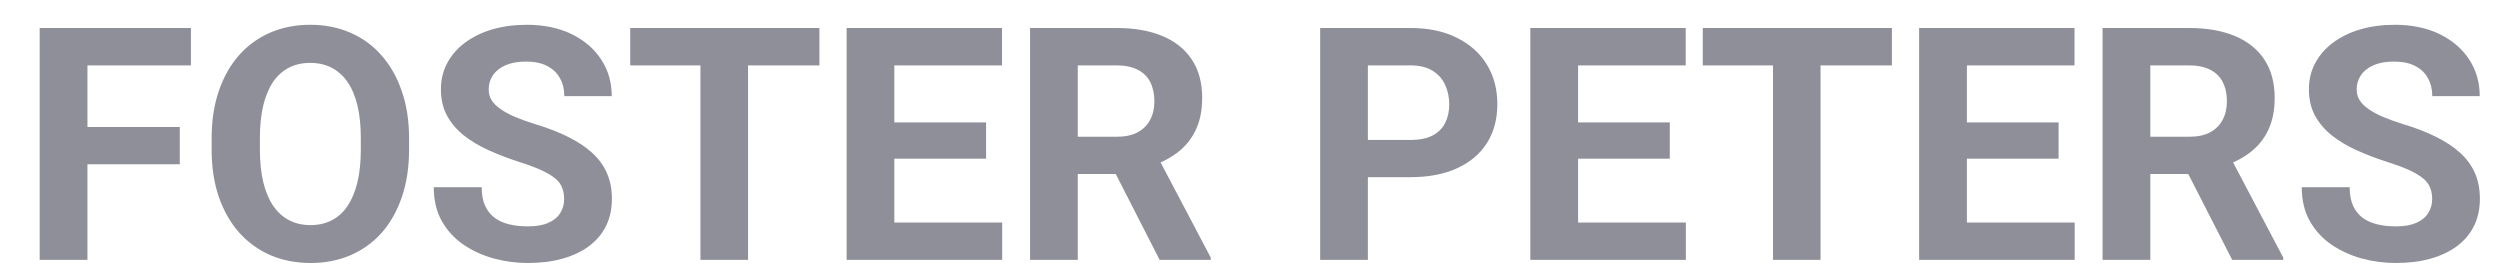 <svg width="46" height="5" viewBox="0 0 46 5" fill="none" xmlns="http://www.w3.org/2000/svg">
<path d="M1.609 0.515V4.781H0.73V0.515H1.609ZM3.308 2.337V3.023H1.369V2.337H3.308ZM3.513 0.515V1.203H1.369V0.515H3.513ZM7.527 2.548V2.75C7.527 3.075 7.483 3.366 7.395 3.623C7.307 3.881 7.183 4.101 7.023 4.283C6.863 4.462 6.671 4.6 6.449 4.696C6.228 4.791 5.983 4.839 5.713 4.839C5.446 4.839 5.201 4.791 4.978 4.696C4.757 4.6 4.566 4.462 4.404 4.283C4.242 4.101 4.116 3.881 4.026 3.623C3.938 3.366 3.894 3.075 3.894 2.75V2.548C3.894 2.222 3.938 1.931 4.026 1.675C4.114 1.417 4.238 1.198 4.398 1.016C4.56 0.834 4.751 0.696 4.972 0.6C5.195 0.504 5.44 0.456 5.708 0.456C5.977 0.456 6.222 0.504 6.443 0.6C6.666 0.696 6.857 0.834 7.017 1.016C7.179 1.198 7.304 1.417 7.392 1.675C7.482 1.931 7.527 2.222 7.527 2.548ZM6.639 2.75V2.542C6.639 2.316 6.619 2.117 6.578 1.945C6.537 1.773 6.476 1.628 6.396 1.511C6.316 1.394 6.218 1.306 6.103 1.247C5.988 1.187 5.856 1.157 5.708 1.157C5.559 1.157 5.427 1.187 5.312 1.247C5.199 1.306 5.102 1.394 5.022 1.511C4.944 1.628 4.884 1.773 4.843 1.945C4.802 2.117 4.782 2.316 4.782 2.542V2.75C4.782 2.975 4.802 3.174 4.843 3.348C4.884 3.52 4.945 3.665 5.025 3.784C5.105 3.902 5.203 3.991 5.318 4.051C5.433 4.112 5.565 4.142 5.713 4.142C5.862 4.142 5.994 4.112 6.109 4.051C6.224 3.991 6.321 3.902 6.399 3.784C6.477 3.665 6.537 3.52 6.578 3.348C6.619 3.174 6.639 2.975 6.639 2.75ZM10.38 3.664C10.38 3.588 10.369 3.52 10.345 3.459C10.324 3.397 10.283 3.34 10.222 3.289C10.162 3.237 10.077 3.185 9.967 3.134C9.858 3.083 9.716 3.031 9.542 2.976C9.349 2.913 9.166 2.843 8.992 2.765C8.82 2.687 8.667 2.596 8.535 2.492C8.404 2.387 8.3 2.265 8.224 2.126C8.15 1.988 8.113 1.826 8.113 1.643C8.113 1.465 8.152 1.304 8.23 1.159C8.308 1.013 8.417 0.888 8.558 0.784C8.699 0.679 8.865 0.598 9.056 0.541C9.25 0.485 9.461 0.456 9.692 0.456C10.006 0.456 10.281 0.513 10.515 0.626C10.749 0.74 10.931 0.895 11.06 1.092C11.191 1.289 11.256 1.515 11.256 1.769H10.383C10.383 1.644 10.357 1.534 10.304 1.441C10.253 1.345 10.175 1.27 10.07 1.215C9.966 1.16 9.835 1.133 9.677 1.133C9.525 1.133 9.398 1.157 9.296 1.203C9.195 1.248 9.119 1.31 9.068 1.388C9.017 1.464 8.992 1.55 8.992 1.646C8.992 1.718 9.009 1.784 9.044 1.842C9.082 1.901 9.136 1.955 9.209 2.006C9.281 2.057 9.37 2.105 9.475 2.15C9.581 2.195 9.703 2.239 9.841 2.282C10.074 2.352 10.278 2.431 10.454 2.519C10.631 2.607 10.78 2.705 10.899 2.815C11.018 2.924 11.108 3.048 11.168 3.187C11.229 3.325 11.259 3.483 11.259 3.659C11.259 3.844 11.223 4.01 11.151 4.157C11.079 4.303 10.974 4.427 10.837 4.529C10.701 4.63 10.538 4.707 10.348 4.76C10.159 4.813 9.947 4.839 9.712 4.839C9.501 4.839 9.293 4.812 9.088 4.757C8.883 4.7 8.697 4.616 8.529 4.502C8.363 4.389 8.23 4.244 8.13 4.069C8.031 3.893 7.981 3.685 7.981 3.445H8.863C8.863 3.577 8.883 3.69 8.924 3.782C8.965 3.873 9.023 3.948 9.097 4.004C9.173 4.061 9.263 4.102 9.367 4.127C9.472 4.153 9.587 4.165 9.712 4.165C9.865 4.165 9.99 4.144 10.087 4.101C10.187 4.058 10.26 3.998 10.307 3.922C10.356 3.846 10.38 3.76 10.38 3.664ZM13.764 0.515V4.781H12.888V0.515H13.764ZM15.077 0.515V1.203H11.596V0.515H15.077ZM18.44 4.095V4.781H16.169V4.095H18.44ZM16.456 0.515V4.781H15.578V0.515H16.456ZM18.144 2.252V2.92H16.169V2.252H18.144ZM18.437 0.515V1.203H16.169V0.515H18.437ZM18.953 0.515H20.544C20.87 0.515 21.15 0.564 21.384 0.661C21.621 0.759 21.802 0.904 21.929 1.095C22.056 1.286 22.12 1.522 22.12 1.801C22.12 2.03 22.081 2.226 22.002 2.39C21.926 2.552 21.818 2.688 21.677 2.797C21.539 2.905 21.375 2.991 21.188 3.055L20.91 3.201H19.527L19.521 2.516H20.549C20.704 2.516 20.831 2.489 20.933 2.434C21.035 2.379 21.111 2.303 21.162 2.205C21.214 2.108 21.241 1.994 21.241 1.866C21.241 1.729 21.215 1.611 21.165 1.511C21.114 1.411 21.037 1.335 20.933 1.283C20.83 1.23 20.7 1.203 20.544 1.203H19.831V4.781H18.953V0.515ZM21.337 4.781L20.365 2.879L21.294 2.873L22.278 4.74V4.781H21.337ZM25.952 3.26H24.865V2.575H25.952C26.12 2.575 26.256 2.547 26.362 2.492C26.467 2.436 26.544 2.358 26.593 2.258C26.642 2.159 26.666 2.046 26.666 1.921C26.666 1.794 26.642 1.676 26.593 1.567C26.544 1.457 26.467 1.369 26.362 1.303C26.256 1.237 26.12 1.203 25.952 1.203H25.169V4.781H24.291V0.515H25.952C26.286 0.515 26.572 0.576 26.81 0.697C27.05 0.816 27.234 0.981 27.361 1.192C27.488 1.403 27.551 1.644 27.551 1.915C27.551 2.191 27.488 2.429 27.361 2.63C27.234 2.831 27.05 2.987 26.81 3.096C26.572 3.205 26.286 3.26 25.952 3.26ZM31.02 4.095V4.781H28.75V4.095H31.02ZM29.037 0.515V4.781H28.158V0.515H29.037ZM30.724 2.252V2.92H28.75V2.252H30.724ZM31.017 0.515V1.203H28.75V0.515H31.017ZM33.498 0.515V4.781H32.623V0.515H33.498ZM34.811 0.515V1.203H31.331V0.515H34.811ZM38.174 4.095V4.781H35.904V4.095H38.174ZM36.191 0.515V4.781H35.312V0.515H36.191ZM37.878 2.252V2.92H35.904V2.252H37.878ZM38.171 0.515V1.203H35.904V0.515H38.171ZM38.687 0.515H40.278C40.604 0.515 40.884 0.564 41.119 0.661C41.355 0.759 41.537 0.904 41.664 1.095C41.791 1.286 41.854 1.522 41.854 1.801C41.854 2.03 41.815 2.226 41.737 2.39C41.661 2.552 41.552 2.688 41.412 2.797C41.273 2.905 41.11 2.991 40.922 3.055L40.644 3.201H39.261L39.255 2.516H40.284C40.438 2.516 40.566 2.489 40.667 2.434C40.769 2.379 40.845 2.303 40.896 2.205C40.949 2.108 40.975 1.994 40.975 1.866C40.975 1.729 40.95 1.611 40.899 1.511C40.848 1.411 40.771 1.335 40.667 1.283C40.564 1.23 40.434 1.203 40.278 1.203H39.566V4.781H38.687V0.515ZM41.072 4.781L40.099 2.879L41.028 2.873L42.012 4.74V4.781H41.072ZM44.752 3.664C44.752 3.588 44.74 3.52 44.716 3.459C44.695 3.397 44.654 3.34 44.593 3.289C44.533 3.237 44.448 3.185 44.338 3.134C44.229 3.083 44.087 3.031 43.914 2.976C43.72 2.913 43.537 2.843 43.363 2.765C43.191 2.687 43.039 2.596 42.906 2.492C42.775 2.387 42.671 2.265 42.595 2.126C42.521 1.988 42.484 1.826 42.484 1.643C42.484 1.465 42.523 1.304 42.601 1.159C42.679 1.013 42.789 0.888 42.929 0.784C43.07 0.679 43.236 0.598 43.427 0.541C43.621 0.485 43.833 0.456 44.063 0.456C44.377 0.456 44.652 0.513 44.886 0.626C45.121 0.74 45.302 0.895 45.431 1.092C45.562 1.289 45.627 1.515 45.627 1.769H44.754C44.754 1.644 44.728 1.534 44.675 1.441C44.624 1.345 44.546 1.27 44.441 1.215C44.337 1.16 44.206 1.133 44.048 1.133C43.896 1.133 43.769 1.157 43.667 1.203C43.566 1.248 43.49 1.31 43.439 1.388C43.388 1.464 43.363 1.55 43.363 1.646C43.363 1.718 43.38 1.784 43.416 1.842C43.453 1.901 43.507 1.955 43.58 2.006C43.652 2.057 43.741 2.105 43.846 2.15C43.952 2.195 44.074 2.239 44.212 2.282C44.445 2.352 44.649 2.431 44.825 2.519C45.002 2.607 45.151 2.705 45.27 2.815C45.389 2.924 45.479 3.048 45.54 3.187C45.6 3.325 45.63 3.483 45.63 3.659C45.63 3.844 45.594 4.01 45.522 4.157C45.45 4.303 45.345 4.427 45.209 4.529C45.072 4.63 44.909 4.707 44.719 4.76C44.53 4.813 44.318 4.839 44.084 4.839C43.873 4.839 43.665 4.812 43.459 4.757C43.254 4.7 43.068 4.616 42.9 4.502C42.734 4.389 42.601 4.244 42.502 4.069C42.402 3.893 42.352 3.685 42.352 3.445H43.234C43.234 3.577 43.254 3.69 43.295 3.782C43.336 3.873 43.394 3.948 43.468 4.004C43.544 4.061 43.634 4.102 43.738 4.127C43.843 4.153 43.959 4.165 44.084 4.165C44.236 4.165 44.361 4.144 44.459 4.101C44.558 4.058 44.631 3.998 44.678 3.922C44.727 3.846 44.752 3.76 44.752 3.664Z" fill="#8E8F99"/>
</svg>
